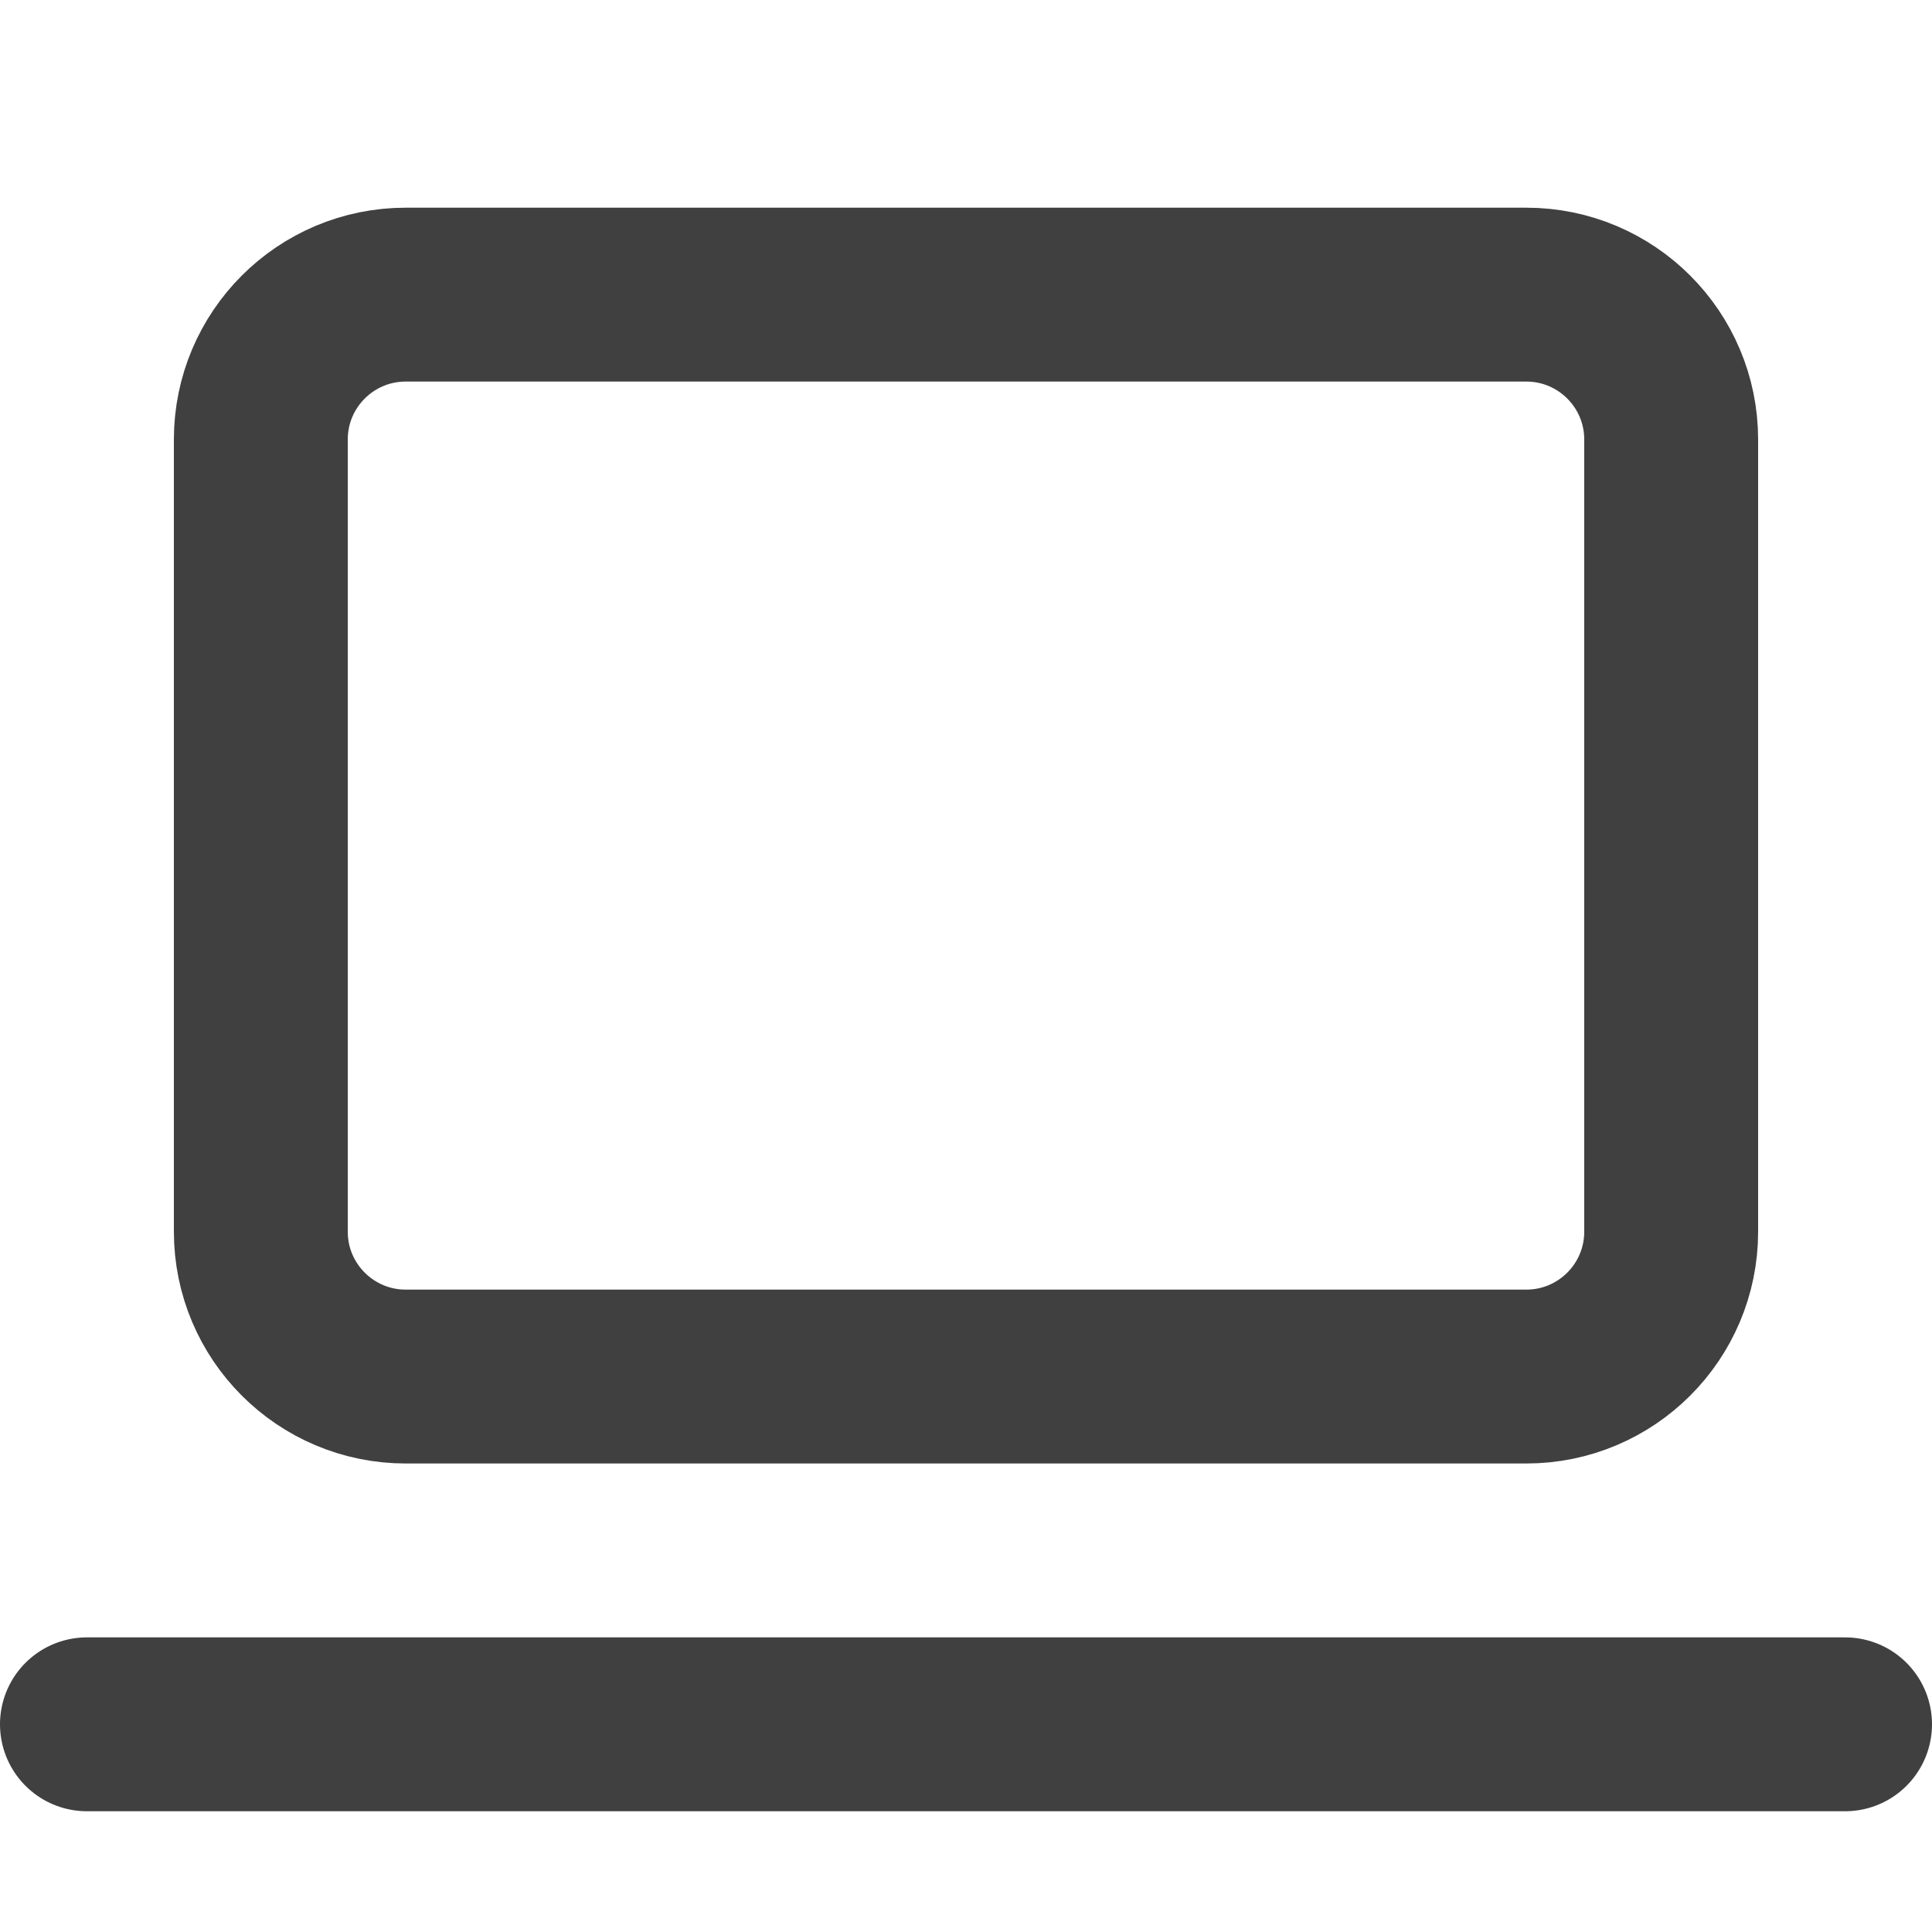 <svg width="400" height="400" viewBox="0 0 400 400" fill="none" xmlns="http://www.w3.org/2000/svg">
<path d="M84 61H316C332.569 61 346 74.431 346 91V255C346 271.569 332.569 285 316 285H84C67.431 285 54 271.569 54 255V91C54 74.431 67.431 61 84 61Z" stroke="#404040" stroke-width="36"/>
<path d="M18 357H382" stroke="#404040" stroke-width="36" stroke-linecap="round" stroke-linejoin="round"/>
</svg>
